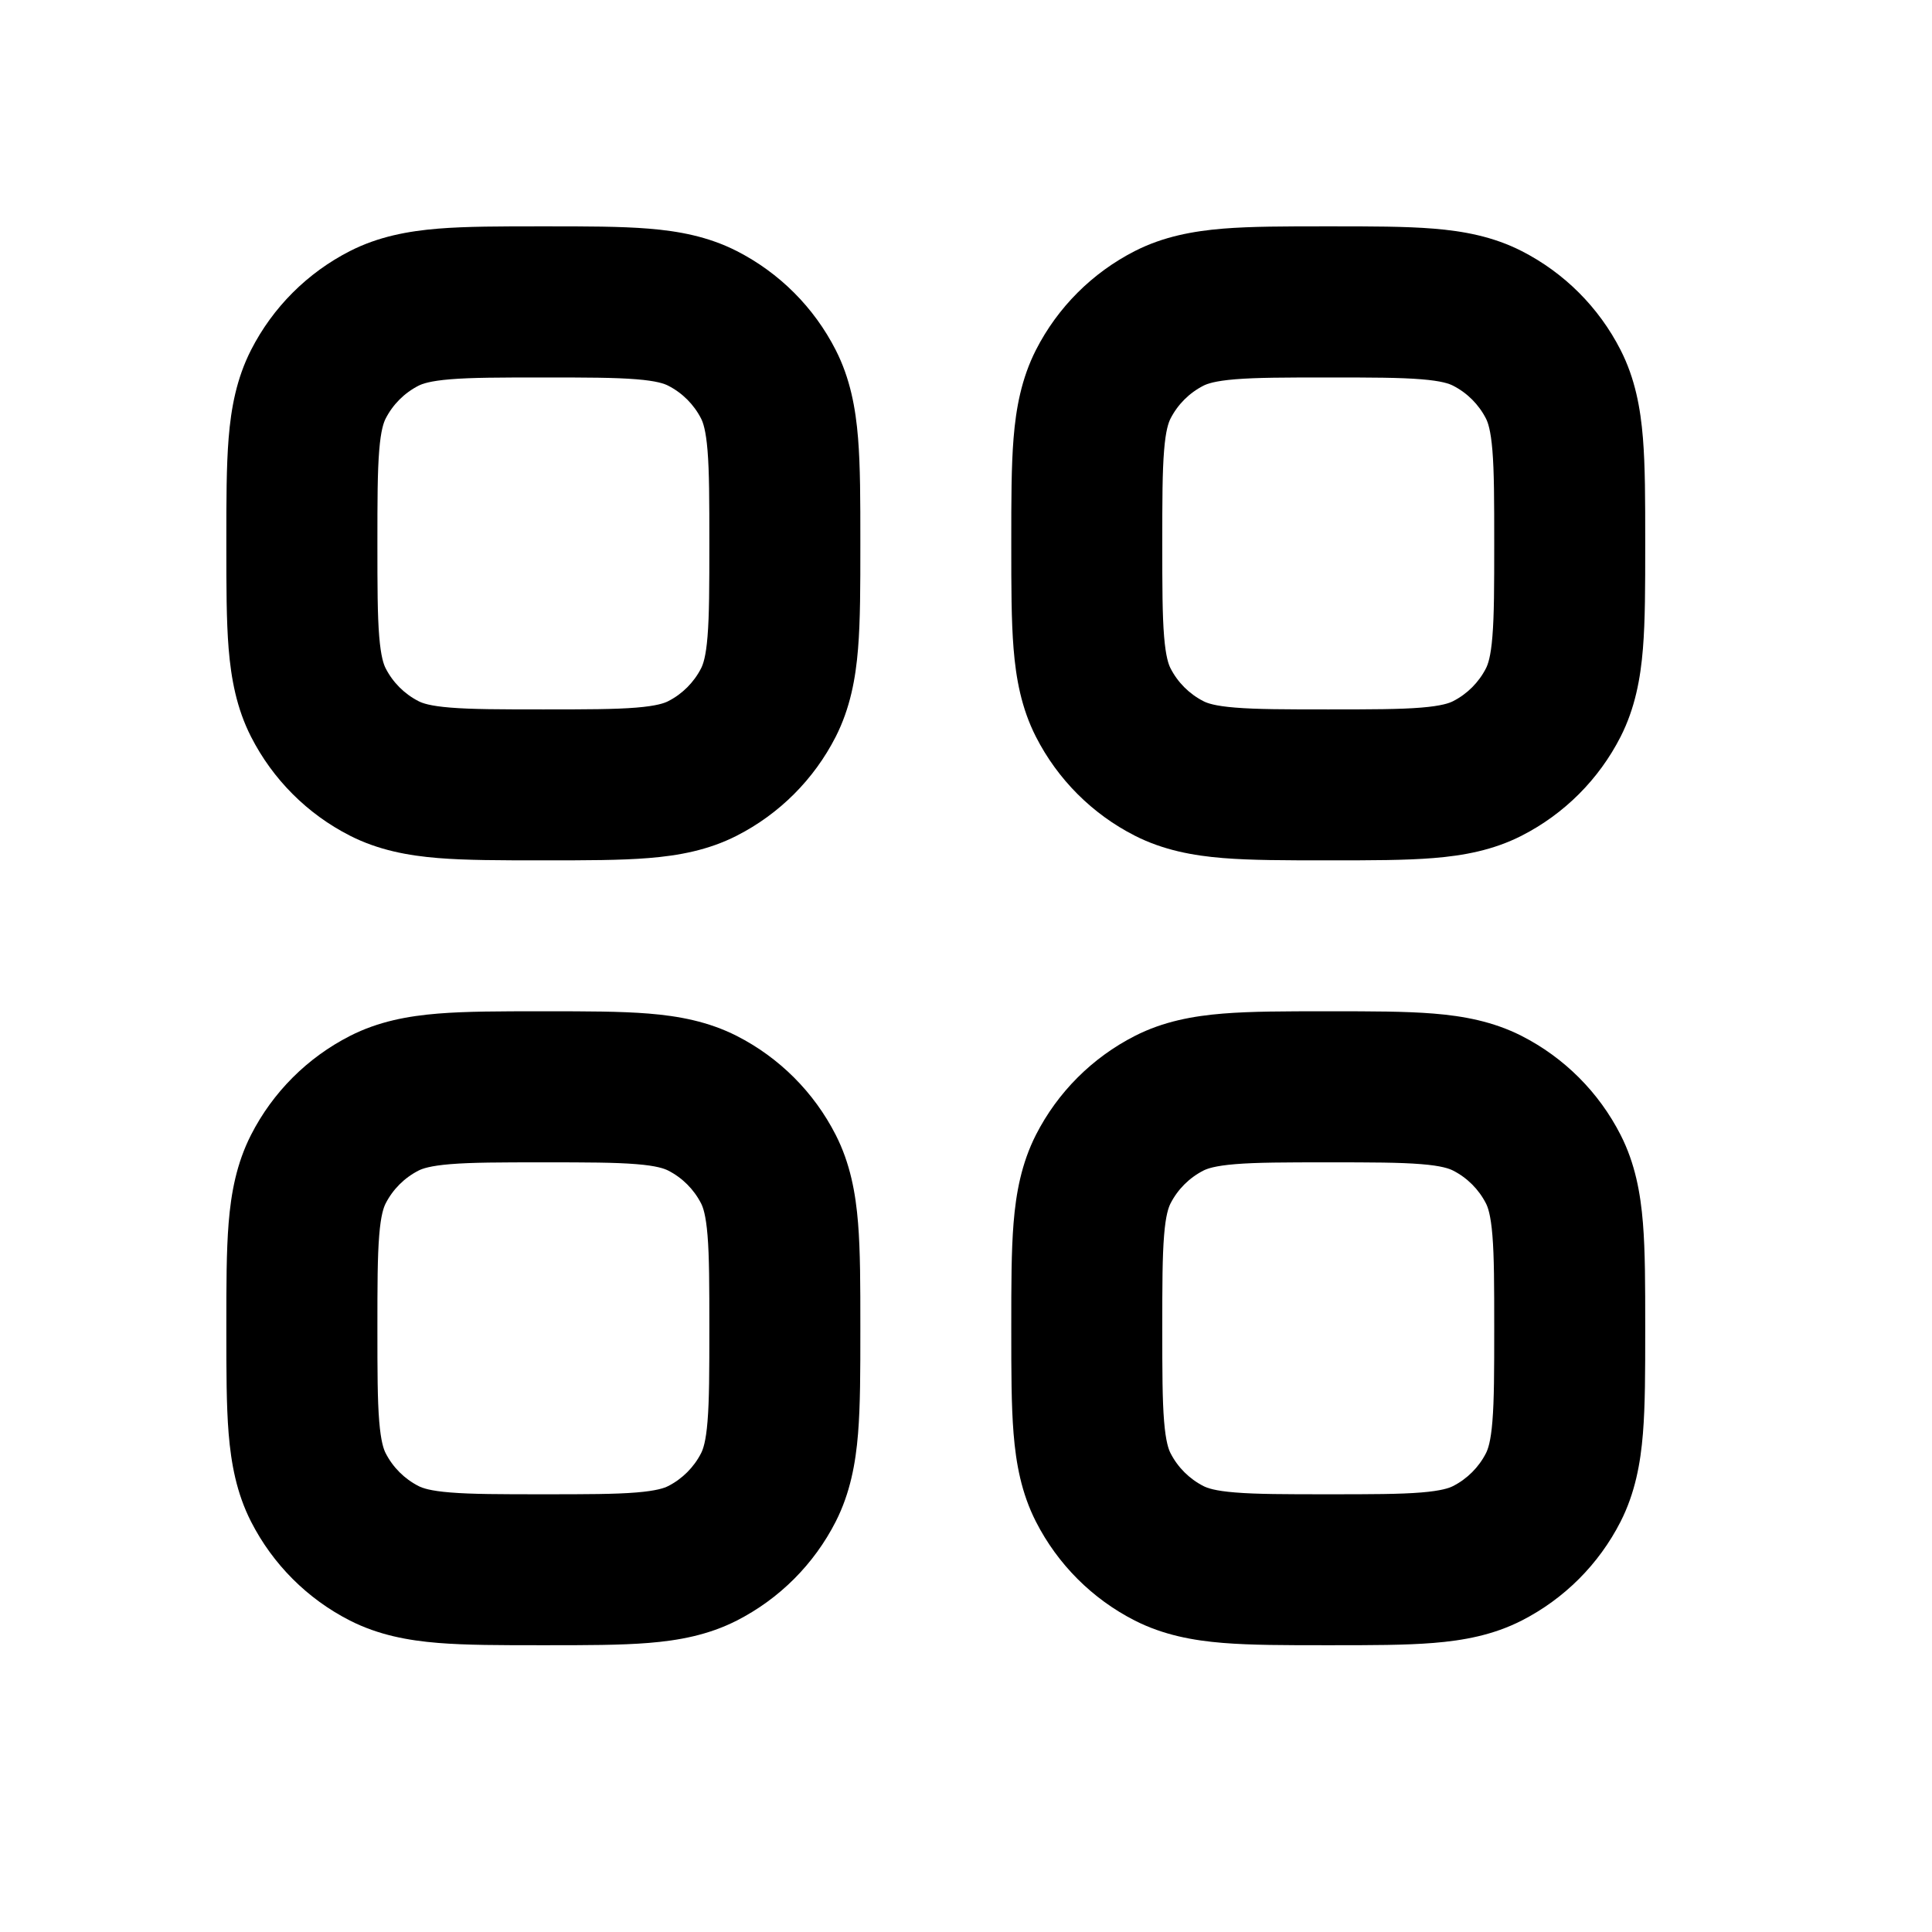 <svg fill="none" height="32" viewBox="0 0 32 32" width="32" xmlns="http://www.w3.org/2000/svg"><g clip-rule="evenodd" fill="currentColor" fill-rule="evenodd"><path d="m9.048 14.25h-.096c-.659 0-1.227 0-1.696-.038-.494-.04-.986-.13-1.459-.37-.706-.359-1.279-.933-1.639-1.639-.241-.473-.33-.965-.371-1.459-.038-.468-.038-1.037-.038-1.696v-.096c-0-.659-0-1.227.038-1.696.04-.494.13-.986.371-1.459.36-.706.933-1.279 1.639-1.639.473-.241.964-.33 1.459-.371.468-.038 1.037-.038 1.696-.038h.096c.659-0 1.227-0 1.696.038.494.04.986.13 1.459.371.706.36 1.279.933 1.639 1.639.241.473.33.965.37 1.459.038.468.038 1.037.038 1.696v.096c0 .659 0 1.227-.038 1.696-.04.494-.13.986-.37 1.459-.36.706-.933 1.279-1.639 1.639-.473.241-.965.33-1.459.37-.468.038-1.037.038-1.696.038zm1.492-2.53c.34-.028.466-.075.527-.106.235-.12.426-.311.546-.546.031-.062.079-.188.106-.527.029-.354.03-.82.03-1.54 0-.721-.001-1.186-.03-1.54-.028-.34-.075-.465-.106-.527-.12-.235-.311-.426-.546-.546-.062-.032-.188-.079-.527-.106-.354-.029-.82-.03-1.54-.03s-1.186.001-1.54.03c-.34.028-.465.075-.527.106-.235.12-.426.311-.546.546-.031.062-.079.188-.106.527-.029.354-.03.82-.03 1.54s.001 1.186.03 1.54c.028.34.075.466.106.527.12.235.311.426.546.546.062.032.188.079.527.106.354.029.82.03 1.54.03s1.186-.001 1.54-.03z"/><path d="m9.048 27.25h-.096c-.659 0-1.227 0-1.696-.038-.494-.04-.986-.13-1.459-.37-.706-.359-1.279-.933-1.639-1.639-.241-.473-.33-.965-.371-1.459-.038-.468-.038-1.037-.038-1.696v-.096c-0-.659-0-1.227.038-1.696.04-.494.13-.986.371-1.459.36-.706.933-1.279 1.639-1.639.473-.241.964-.33 1.459-.37.468-.038 1.037-.038 1.696-.038h.096c.659 0 1.227 0 1.696.038.494.04.986.13 1.459.37.706.36 1.279.933 1.639 1.639.241.473.33.965.37 1.459.038.468.038 1.037.038 1.696v.096c0 .659 0 1.227-.038 1.696-.04.494-.13.986-.37 1.459-.36.706-.933 1.279-1.639 1.639-.473.241-.965.33-1.459.37-.468.038-1.037.038-1.696.038zm1.492-2.53c.34-.028.466-.075.527-.106.235-.12.426-.311.546-.546.031-.062.079-.188.106-.527.029-.354.03-.82.03-1.54s-.001-1.186-.03-1.54c-.028-.34-.075-.466-.106-.527-.12-.235-.311-.426-.546-.546-.062-.031-.188-.079-.527-.106-.354-.029-.82-.03-1.54-.03s-1.186.001-1.54.03c-.34.028-.465.075-.527.106-.235.12-.426.311-.546.546-.031.062-.079.188-.106.527-.029.354-.03.82-.03 1.54s.001 1.186.03 1.54c.028.34.075.466.106.527.12.235.311.426.546.546.062.032.188.079.527.106.354.029.82.03 1.54.03s1.186-.001 1.54-.03z"/><path d="m22.048 14.25h-.096c-.659 0-1.227 0-1.696-.038-.494-.04-.986-.13-1.459-.37-.706-.359-1.279-.933-1.639-1.639-.241-.473-.33-.965-.37-1.459-.038-.468-.038-1.037-.038-1.696v-.096c0-.659 0-1.227.038-1.696.04-.494.13-.986.37-1.459.36-.706.933-1.279 1.639-1.639.473-.241.965-.33 1.459-.371.468-.038 1.037-.038 1.696-.038h.096c.659-0 1.227-0 1.696.038.494.04.986.13 1.459.371.706.36 1.279.933 1.639 1.639.241.473.33.965.37 1.459.038.468.038 1.037.038 1.696v.096c0 .659 0 1.227-.038 1.696-.04.494-.13.986-.37 1.459-.36.706-.933 1.279-1.639 1.639-.473.241-.965.33-1.459.37-.468.038-1.037.038-1.696.038zm1.492-2.53c.34-.028.466-.075.527-.106.235-.12.426-.311.546-.546.031-.062.079-.188.106-.527.029-.354.03-.82.03-1.54 0-.721-.001-1.186-.03-1.54-.028-.34-.075-.465-.106-.527-.12-.235-.311-.426-.546-.546-.062-.032-.188-.079-.527-.106-.354-.029-.82-.03-1.54-.03s-1.186.001-1.54.03c-.34.028-.466.075-.527.106-.235.12-.426.311-.546.546-.031.062-.079.188-.106.527-.029.354-.03.82-.03 1.54s.001 1.186.03 1.54c.028.34.075.466.106.527.12.235.311.426.546.546.062.032.188.079.527.106.354.029.82.03 1.54.03s1.186-.001 1.54-.03z"/><path d="m22.048 27.25h-.096c-.659 0-1.227 0-1.696-.038-.494-.04-.986-.13-1.459-.37-.706-.359-1.279-.933-1.639-1.639-.241-.473-.33-.965-.37-1.459-.038-.468-.038-1.037-.038-1.696v-.096c0-.659 0-1.227.038-1.696.04-.494.13-.986.37-1.459.36-.706.933-1.279 1.639-1.639.473-.241.965-.33 1.459-.37.468-.038 1.037-.038 1.696-.038h.096c.659 0 1.227 0 1.696.038.494.04.986.13 1.459.37.706.36 1.279.933 1.639 1.639.241.473.33.965.37 1.459.038.468.038 1.037.038 1.696v.096c0 .659 0 1.227-.038 1.696-.04.494-.13.986-.37 1.459-.36.706-.933 1.279-1.639 1.639-.473.241-.965.33-1.459.37-.468.038-1.037.038-1.696.038zm1.492-2.53c.34-.028.466-.075.527-.106.235-.12.426-.311.546-.546.031-.062.079-.188.106-.527.029-.354.03-.82.03-1.54s-.001-1.186-.03-1.54c-.028-.34-.075-.466-.106-.527-.12-.235-.311-.426-.546-.546-.062-.031-.188-.079-.527-.106-.354-.029-.82-.03-1.54-.03s-1.186.001-1.54.03c-.34.028-.466.075-.527.106-.235.12-.426.311-.546.546-.031.062-.079.188-.106.527-.029.354-.03.82-.03 1.54s.001 1.186.03 1.54c.028.34.075.466.106.527.12.235.311.426.546.546.062.032.188.079.527.106.354.029.82.03 1.54.03s1.186-.001 1.54-.03z"/></g></svg>
